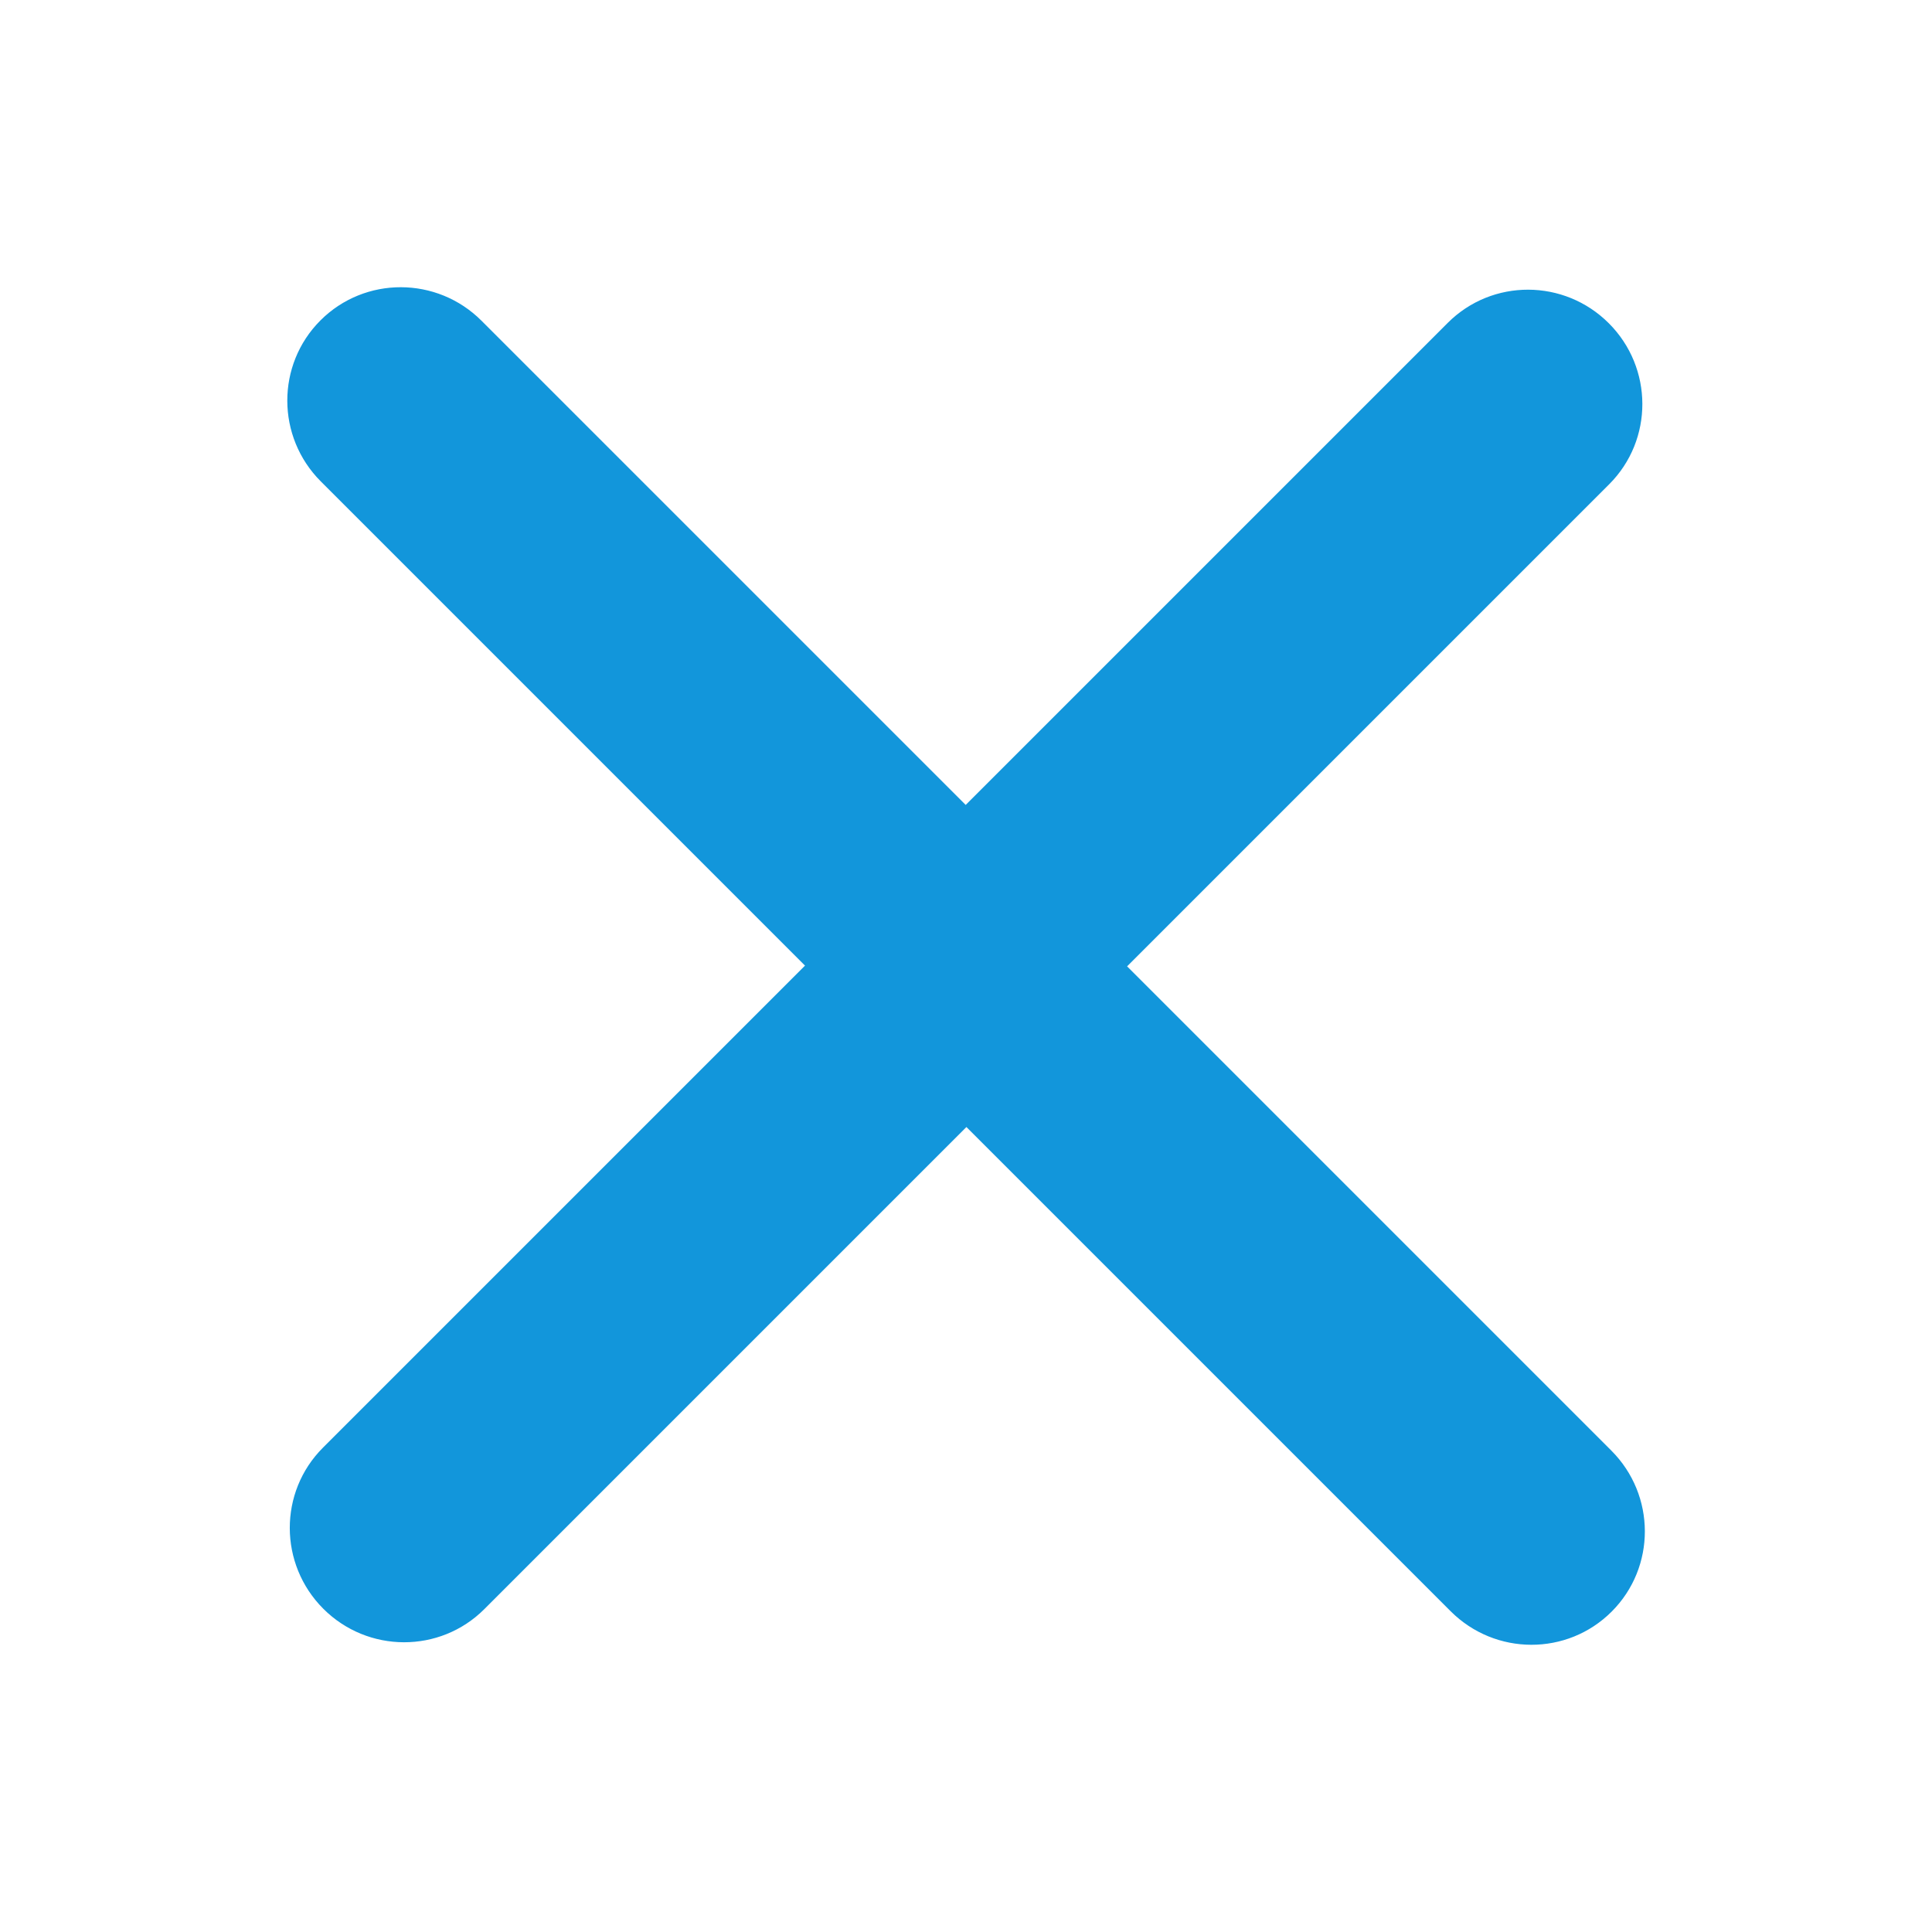 <?xml version="1.0" standalone="no"?><!DOCTYPE svg PUBLIC "-//W3C//DTD SVG 1.1//EN" "http://www.w3.org/Graphics/SVG/1.1/DTD/svg11.dtd"><svg t="1558078369304" class="icon" style="" viewBox="0 0 1024 1024" version="1.1" xmlns="http://www.w3.org/2000/svg" p-id="1678" xmlns:xlink="http://www.w3.org/1999/xlink" width="200" height="200"><defs><style type="text/css"></style></defs><path d="M852.902 256.672L597.385 512.189l256.642 256.642c23.652 23.652 23.697 61.849 0.187 85.358-23.495 23.495-61.692 23.45-85.344-0.201L512.226 597.346 256.709 852.865c-23.502 23.502-61.745 23.413-85.344-0.187-23.621-23.621-23.711-61.864-0.209-85.366l255.517-255.517-256.635-256.636c-23.607-23.607-23.689-61.841-0.193-85.337 23.518-23.518 61.752-23.436 85.358 0.171l256.636 256.636 255.51-255.51c23.539-23.539 61.737-23.406 85.358 0.216 23.6 23.598 23.734 61.796 0.194 85.336z m0 0" fill="#1296db" p-id="1679"></path></svg>